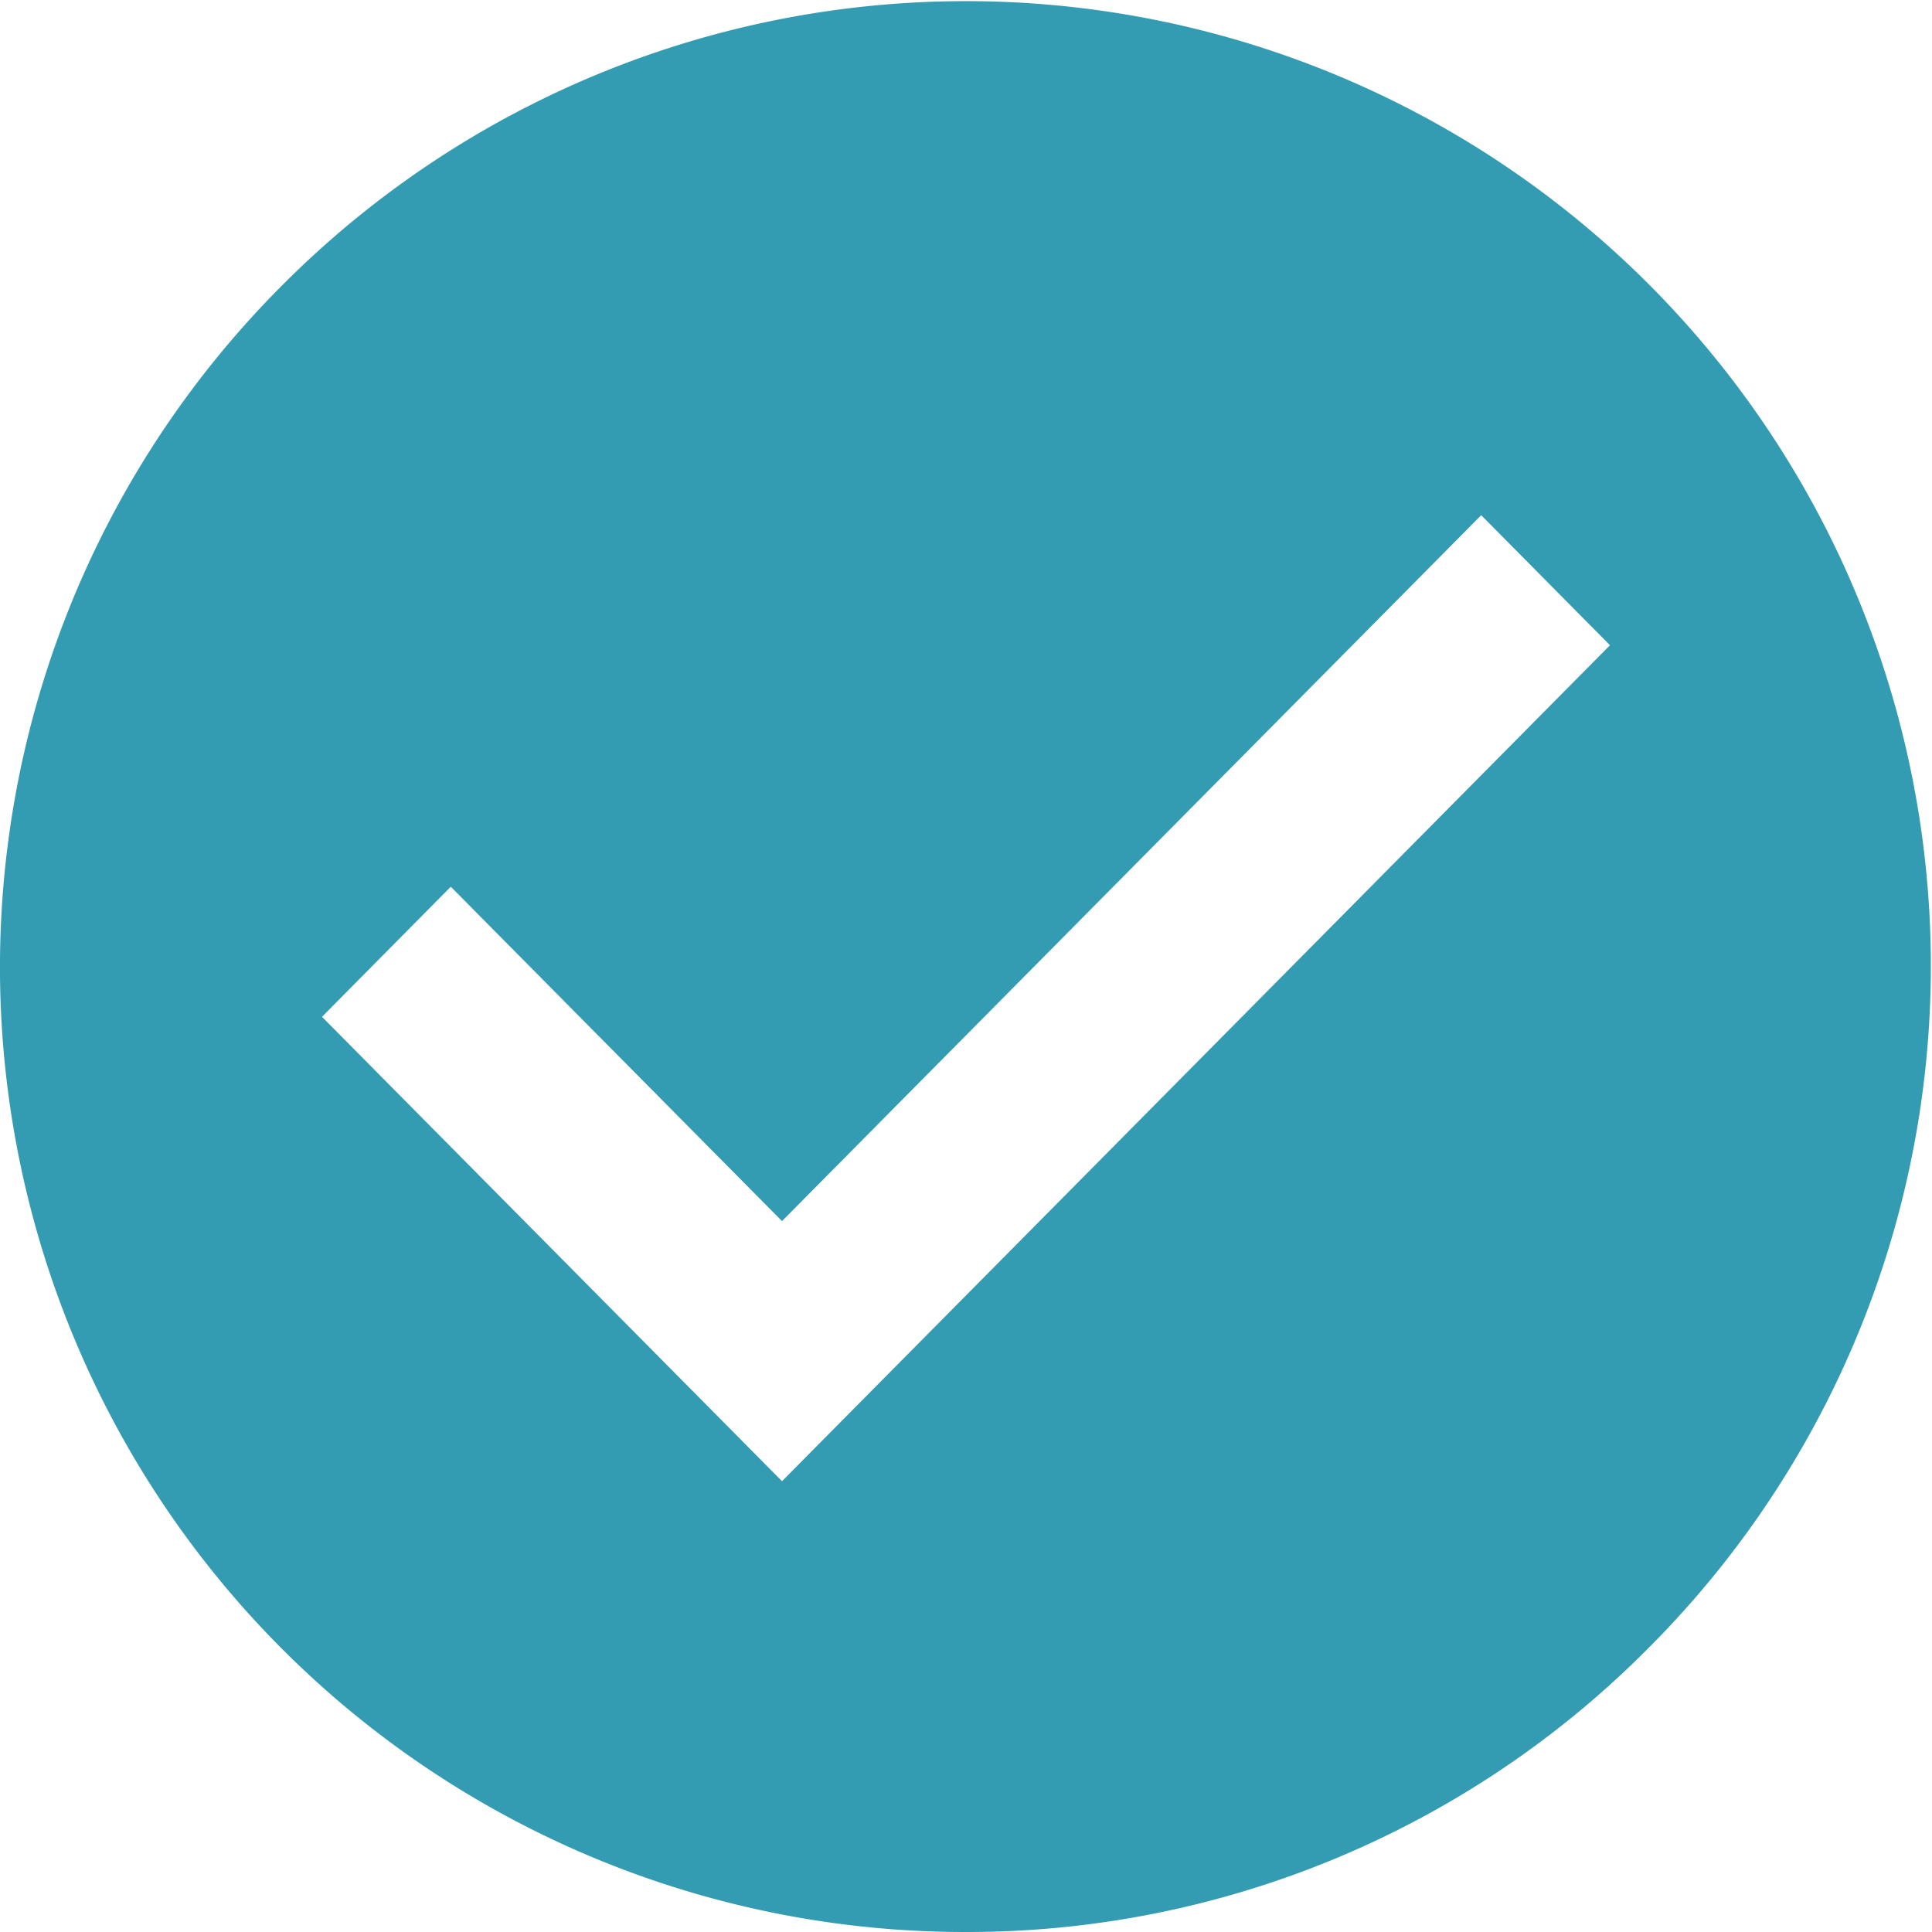 <svg data-name="Buttons / unCheck" xmlns="http://www.w3.org/2000/svg" viewBox="0 0 30 30">
    <path data-name="Shape" d="M15 30A14.982 14.982 0 0 1 4.406 4.406a14.982 14.982 0 1 1 21.188 21.188A14.892 14.892 0 0 1 15 30zM7 13.769l-2 2.02L12.143 23 25 10.019 23 8 12.143 18.961z" fill="#339BB2"/>
</svg>
